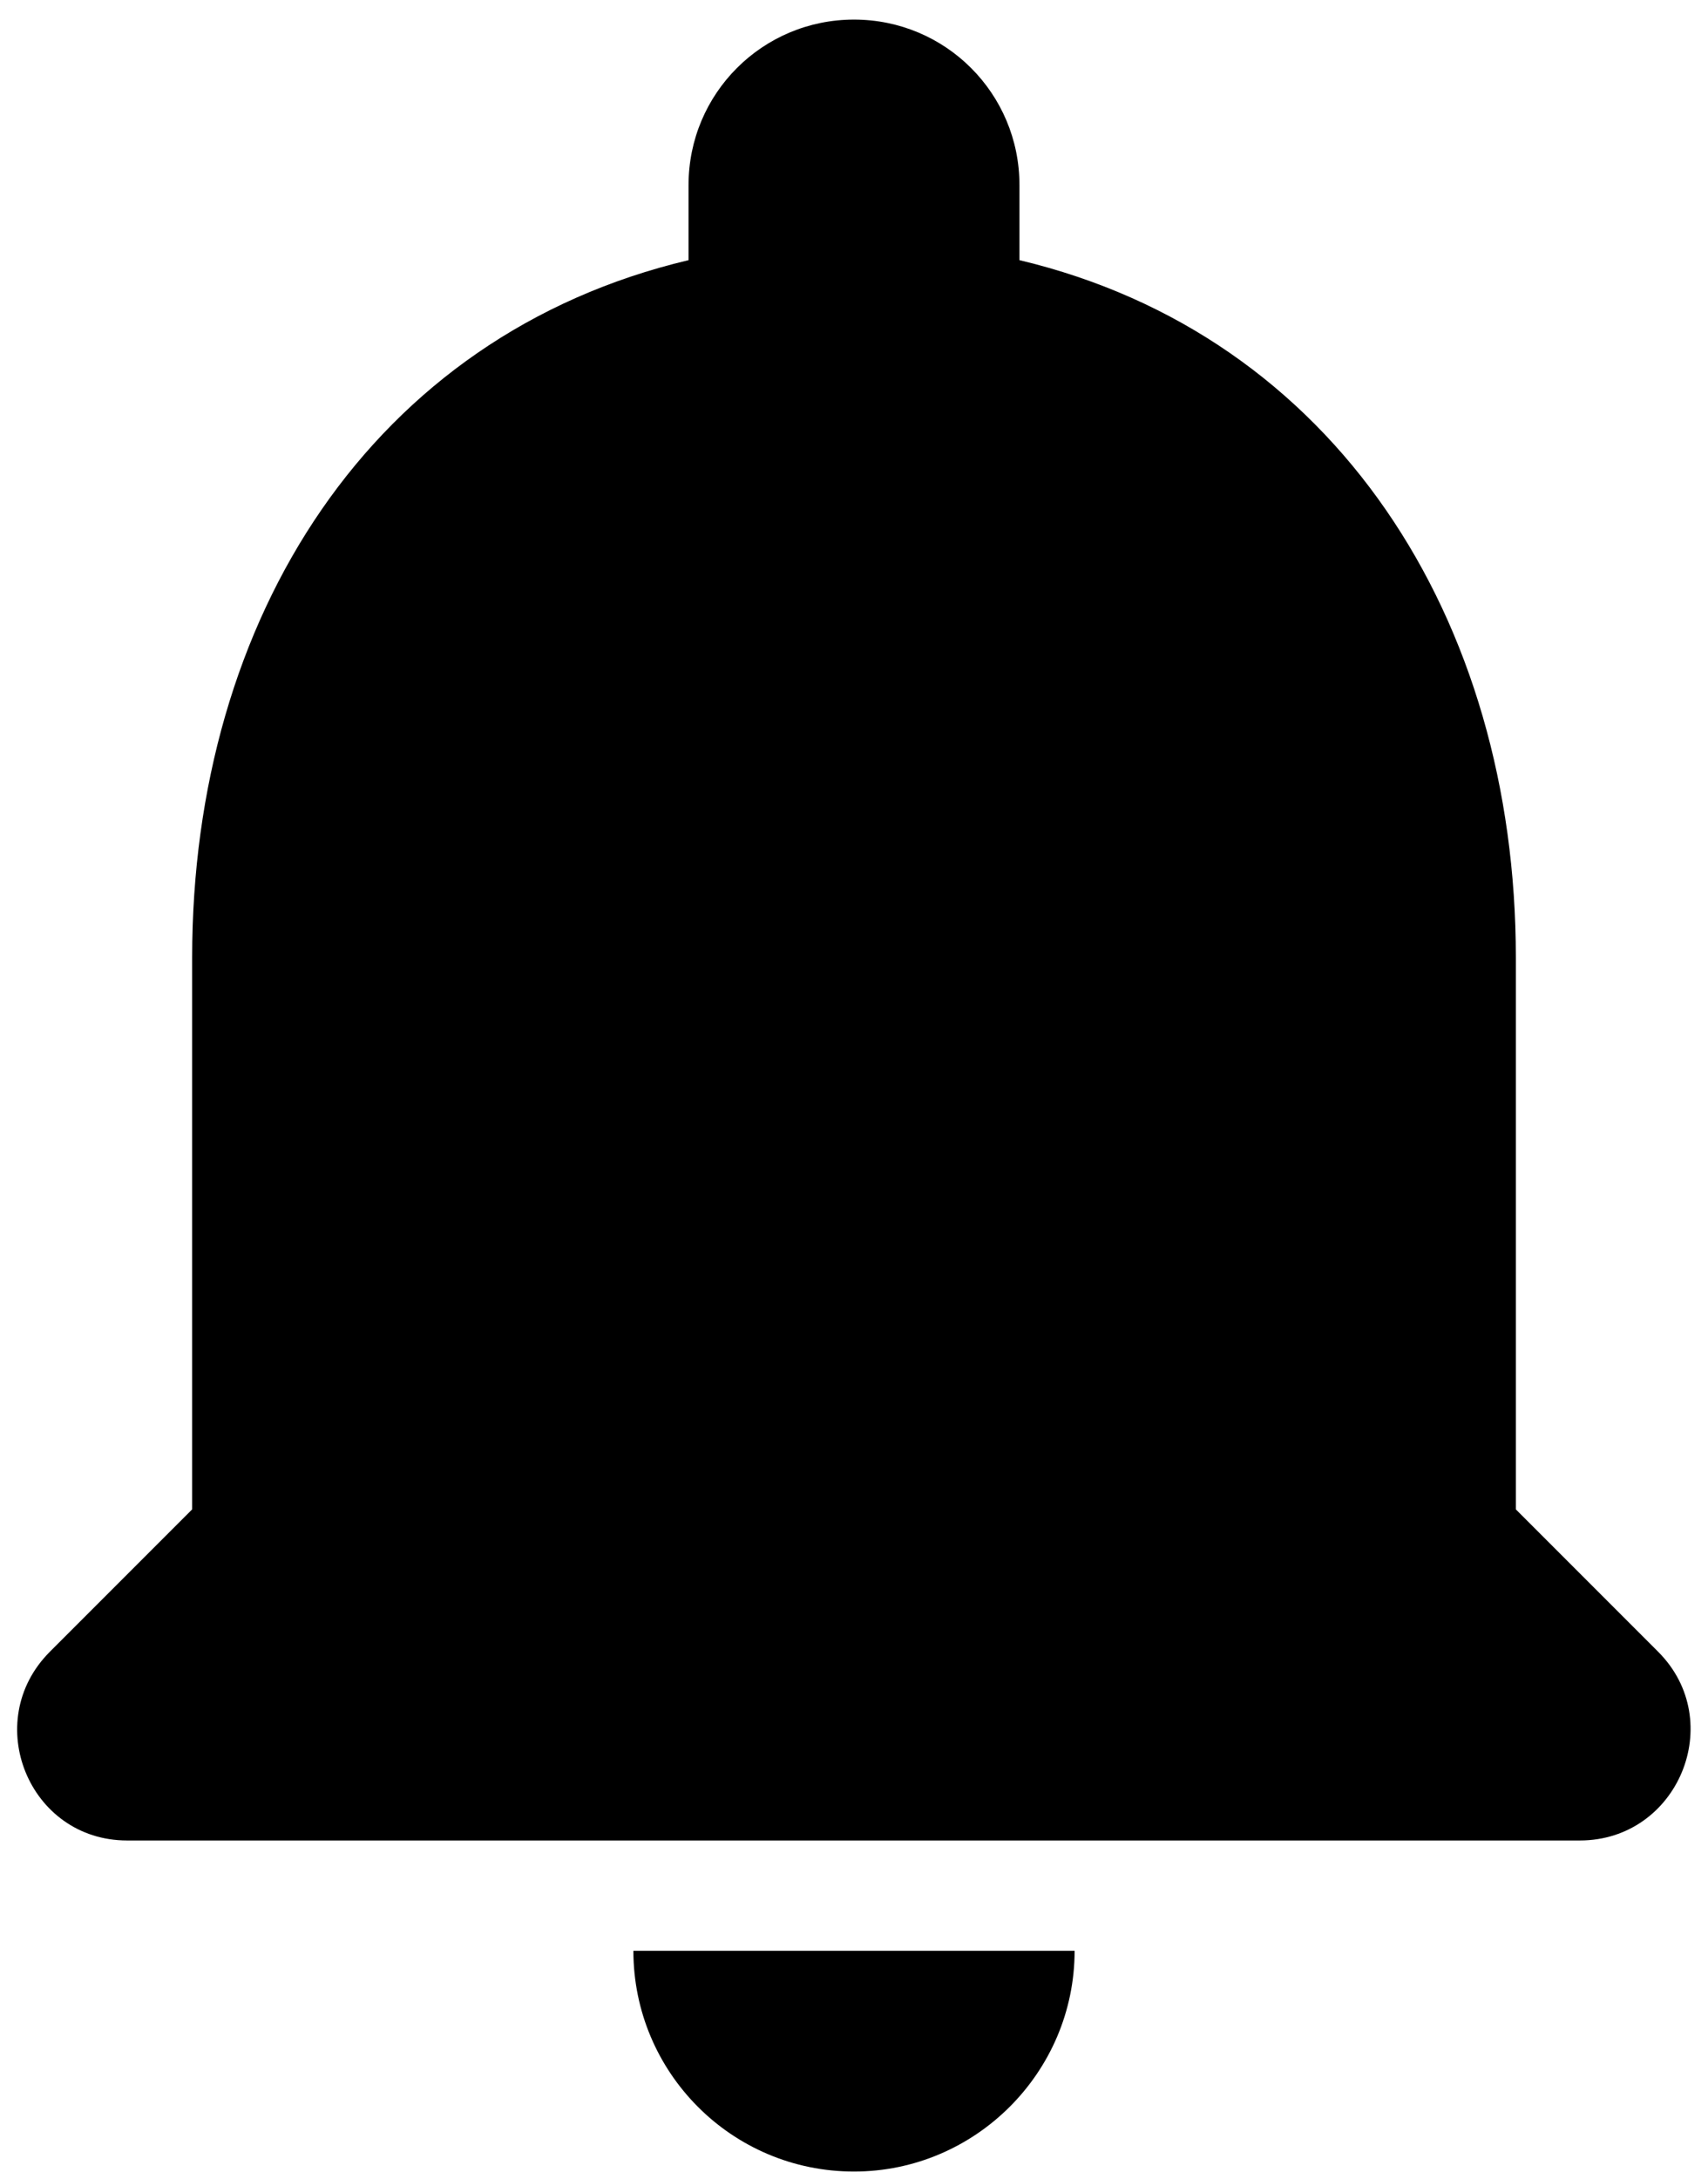 <svg width="80" height="102" viewBox="0 0 80 102" fill="none" xmlns="http://www.w3.org/2000/svg">
<path d="M40 101.667C45.683 101.667 50.333 97.017 50.333 91.333H29.667C29.667 97.017 34.265 101.667 40 101.667ZM71 70.667V44.833C71 28.972 62.527 15.693 47.75 12.18V8.667C47.75 4.378 44.288 0.917 40 0.917C35.712 0.917 32.25 4.378 32.25 8.667V12.18C17.422 15.693 9 28.92 9 44.833V70.667L2.335 77.332C-0.92 80.587 1.353 86.167 5.952 86.167H73.997C78.595 86.167 80.92 80.587 77.665 77.332L71 70.667Z" fill="black"/>
</svg>
